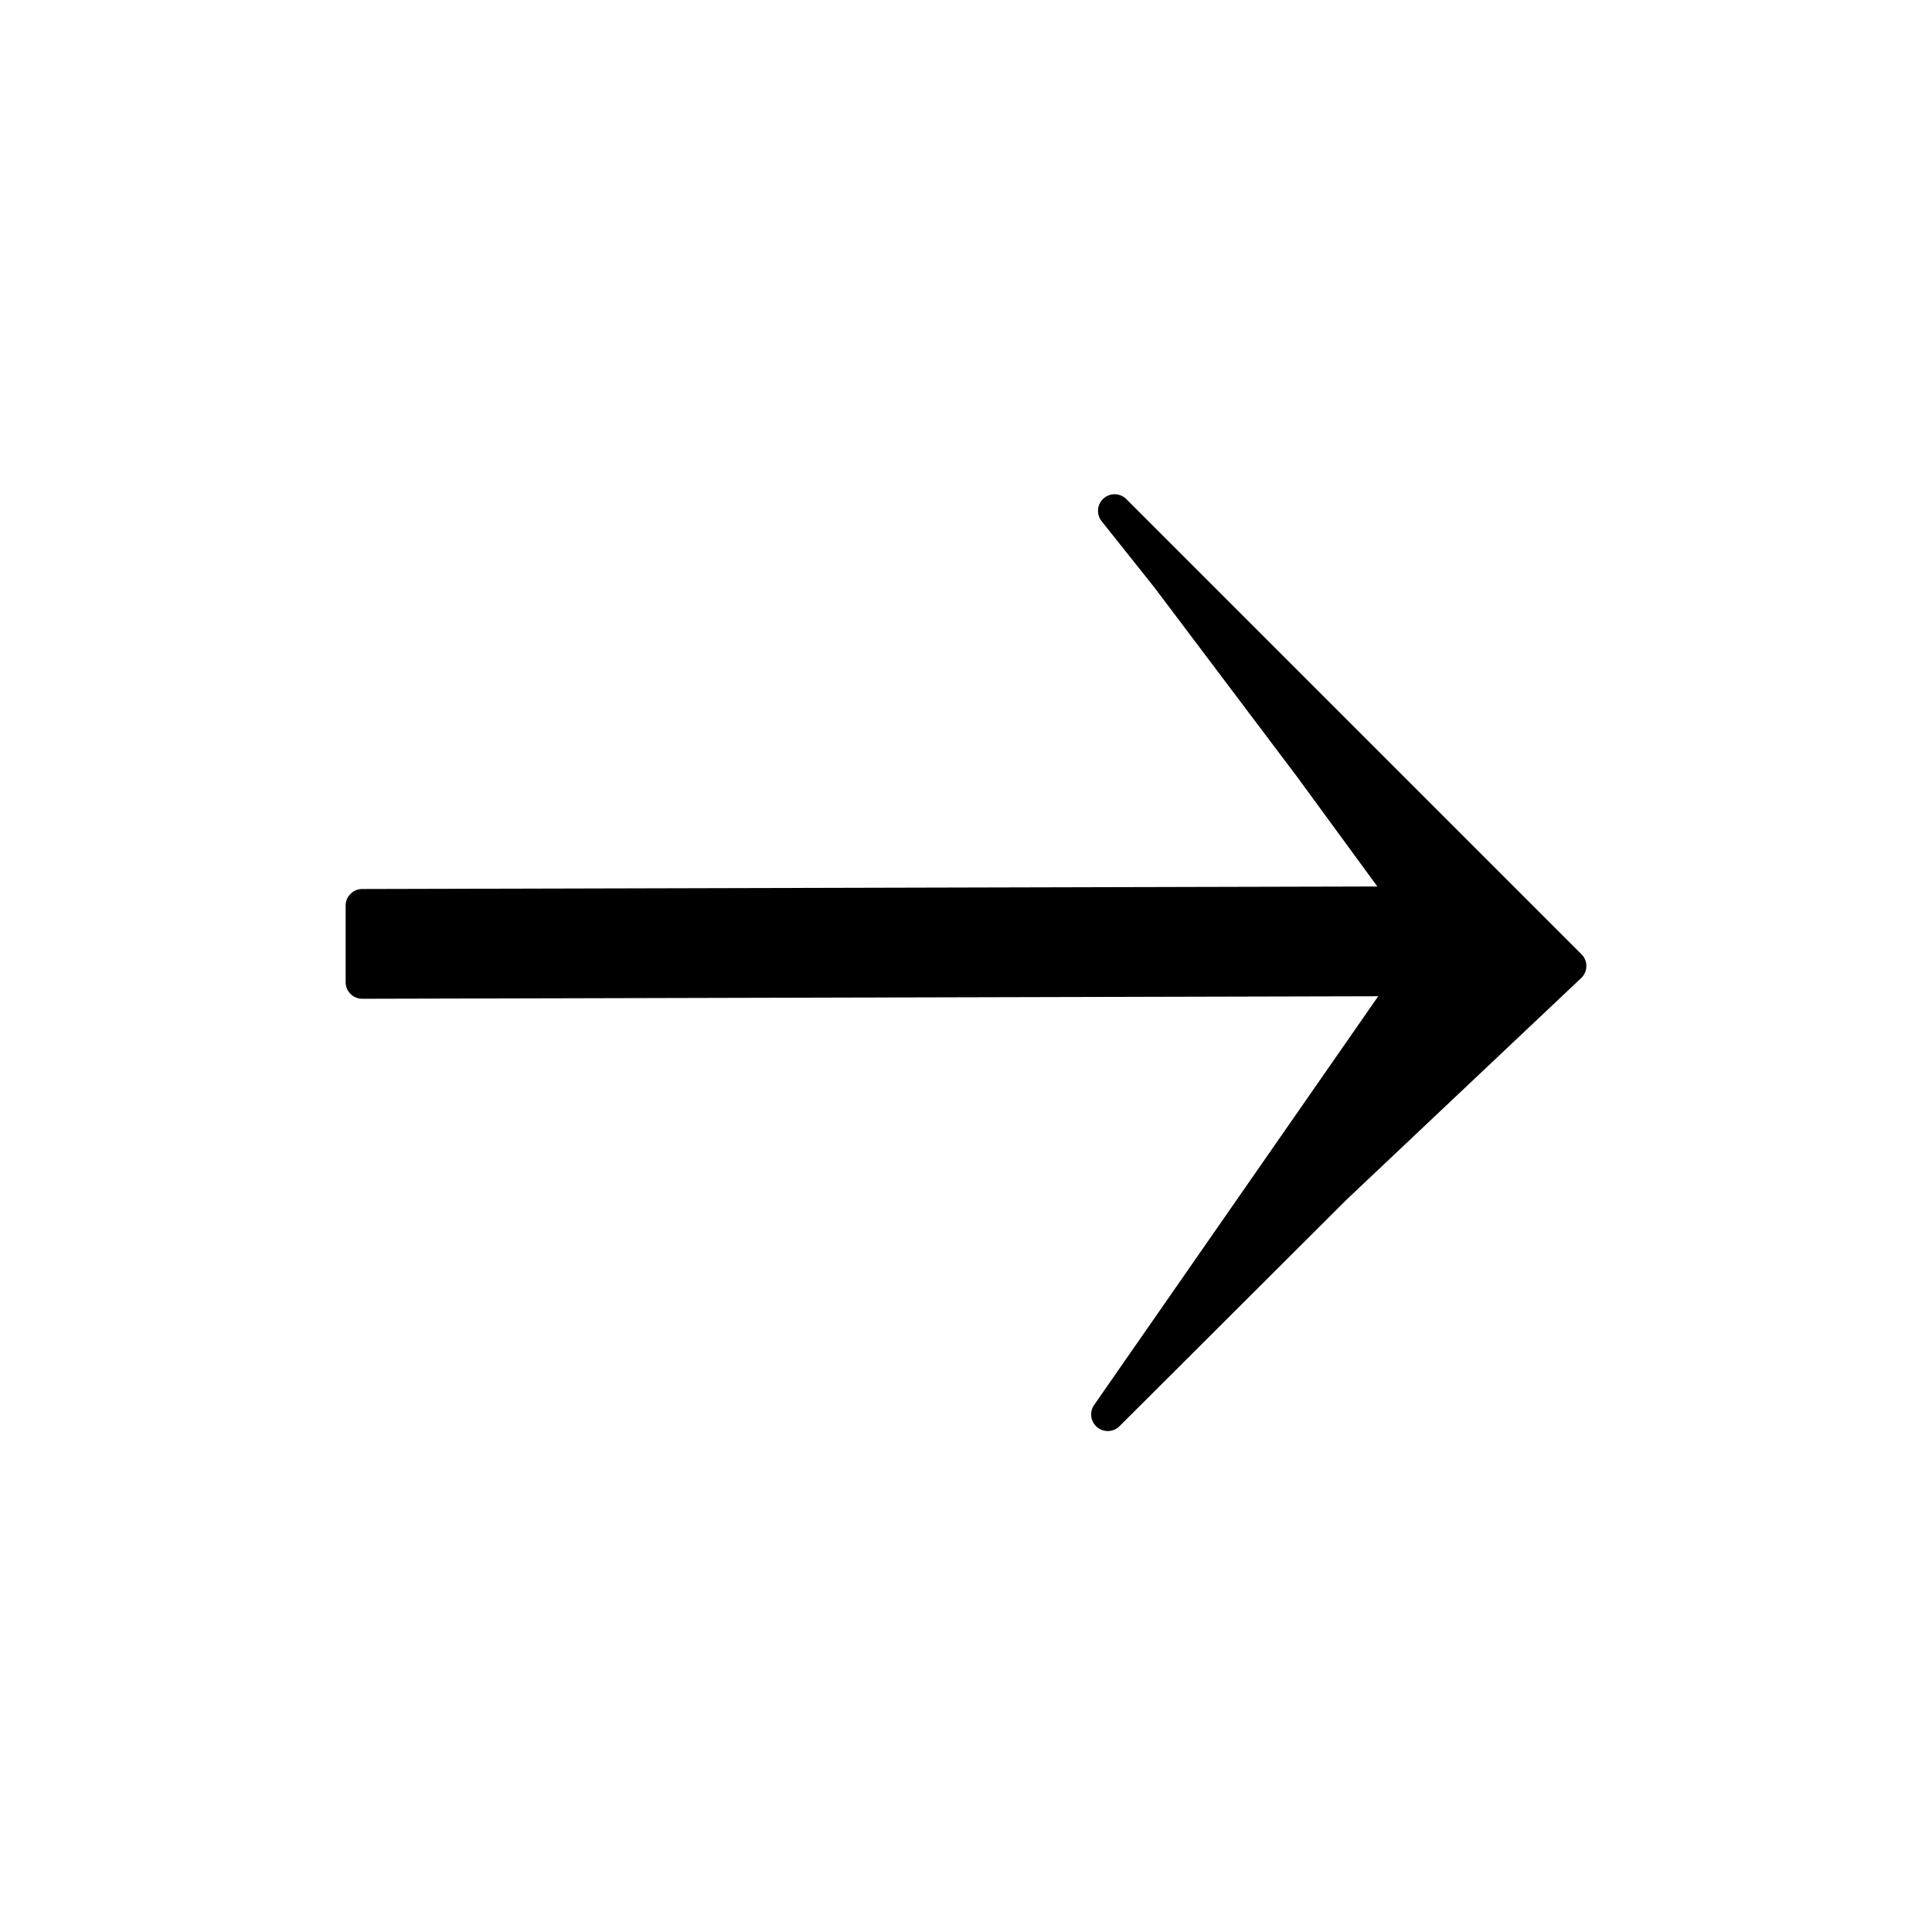 <?xml version="1.0" encoding="UTF-8" standalone="no"?>
<svg
   height="24px"
   viewBox="0 -960 960 960"
   width="24px"
   fill="#"
   version="1.1"
   id="svg1"
   sodipodi:docname="arrow_right.svg"
   inkscape:version="1.4.2 (ebf0e940d0, 2025-05-08)"
   xmlns:inkscape="http://www.inkscape.org/namespaces/inkscape"
   xmlns:sodipodi="http://sodipodi.sourceforge.net/DTD/sodipodi-0.dtd"
   xmlns="http://www.w3.org/2000/svg"
   xmlns:svg="http://www.w3.org/2000/svg">
  <defs
     id="defs1">
    <inkscape:path-effect
       effect="powerstroke"
       message=""
       id="path-effect1"
       is_visible="true"
       lpeversion="1.3"
       scale_width="1"
       interpolator_type="CentripetalCatmullRom"
       interpolator_beta="0.2"
       start_linecap_type="zerowidth"
       end_linecap_type="zerowidth"
       offset_points="4.503,8.252"
       linejoin_type="round"
       miter_limit="4"
       not_jump="false"
       sort_points="true" />
    <inkscape:path-effect
       effect="fill_between_many"
       method="bsplinespiro"
       autoreverse="false"
       close="false"
       join="false"
       linkedpaths="#path1,0,1"
       id="path-effect2" />
  </defs>
  <sodipodi:namedview
     id="namedview1"
     pagecolor="#ffffff"
     bordercolor="#000000"
     borderopacity="0.25"
     inkscape:showpageshadow="2"
     inkscape:pageopacity="0.0"
     inkscape:pagecheckerboard="0"
     inkscape:deskcolor="#d1d1d1"
     inkscape:zoom="30.958333"
     inkscape:cx="11.983849"
     inkscape:cy="12"
     inkscape:window-width="1704"
     inkscape:window-height="996"
     inkscape:window-x="0"
     inkscape:window-y="0"
     inkscape:window-maximized="1"
     inkscape:current-layer="svg1" />
  <path
     d="M 663.675,-370.135 550.452,-257.176 700.638,-473.257 180,-471.965 V -510 l 520.638,-1.292 -49.347,-67.44 -71.122,-94.374 L 553.85,-706.15 780,-480 Z"
     id="path2"
     style="fill:#000000;fill-opacity:1"
     inkscape:original-d="M 0,0"
     inkscape:path-effect="#path-effect2" />
  <path
     d="m 657.847,-375.977 c -12.707,12.677 -29.025,28.957 -48.186,48.074 31.037,-44.654 63.867,-91.89 97.753,-140.643 a 8.252,8.252 17.329 0 0 -6.797,-12.962 c -165.895,0.412 -339.087,0.842 -512.365,1.272 0,-1.75 0,-11.772 0,-21.53 86.901,-0.216 171.741,-0.426 253.475,-0.629 82.015,-0.204 168.714,-0.419 258.93,-0.643 a 8.252,8.252 71.832 0 0 6.639,-13.125 c -15.566,-21.274 -32.237,-44.057 -49.347,-67.44 a 8.281,8.223 8.603 0 0 -0.07,-0.093 c -23.412,-31.066 -47.393,-62.887 -71.122,-94.374 a 8.204,8.302 6.89 0 0 -0.135,-0.175 c -8.979,-11.273 -17.861,-22.424 -26.319,-33.044 l -12.29,10.977 c 78.847,78.847 153.418,153.418 220.146,220.146 -46.321,43.749 -84.645,79.944 -110.152,104.034 z m 11.495,11.842 c 26.631,-25.152 67.235,-63.501 116.325,-109.865 a 8.252,8.252 45.818 0 0 0.169,-11.835 C 717.589,-554.082 640.906,-630.765 559.685,-711.985 a 8.252,8.252 3.232 0 0 -12.29,10.977 c 8.437,10.593 17.295,21.713 26.25,32.957 23.651,31.383 47.62,63.188 71.02,94.239 13.615,18.607 26.985,36.88 39.738,54.308 -84.398,0.209 -165.626,0.411 -242.716,0.602 -84.314,0.209 -171.931,0.427 -261.707,0.649 a 8.252,8.252 89.929 0 0 -8.232,8.252 c 0,12.307 0,25.17 0,38.035 a 8.252,8.252 89.929 0 0 8.273,8.252 c 170.531,-0.423 341.09,-0.846 504.804,-1.253 -50.38,72.485 -98.253,141.362 -141.149,203.079 a 8.252,8.252 84.934 0 0 12.605,10.552 c 48.068,-47.956 87.847,-87.642 113.223,-112.959 z"
     id="path1"
     inkscape:path-effect="#path-effect1"
     inkscape:original-d="M 663.67503,-370.13532 550.45177,-257.17617 700.63766,-473.25707 180,-471.96501 V -510 l 520.63766,-1.29206 -49.34679,-67.44044 -71.12173,-94.37398 L 553.85,-706.15 780,-480 Z"
     inkscape:linked-fill="path2"
     style="fill-rule:nonzero;stroke:none;fill:#000000;fill-opacity:1"
     sodipodi:nodetypes="ccccccccccc" />
</svg>
